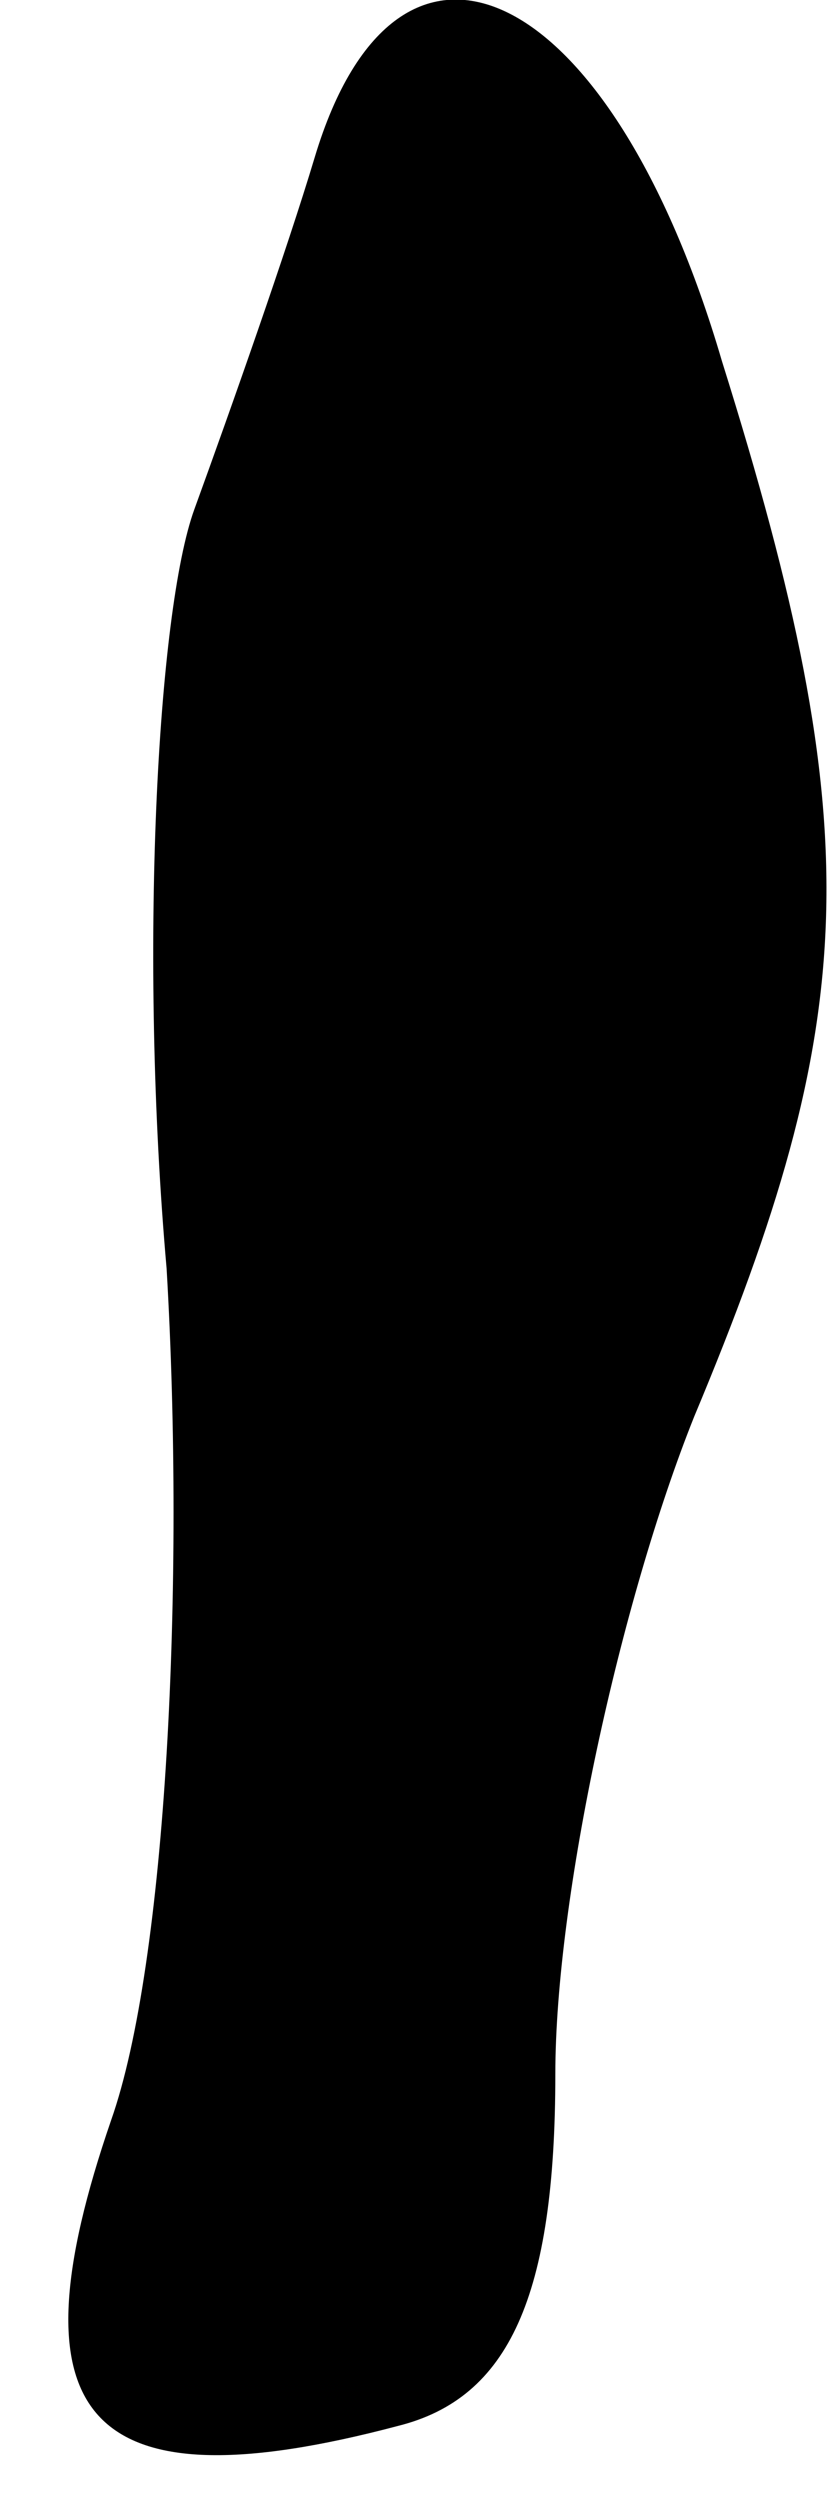 <?xml version="1.0" standalone="no"?>
<!DOCTYPE svg PUBLIC "-//W3C//DTD SVG 20010904//EN"
 "http://www.w3.org/TR/2001/REC-SVG-20010904/DTD/svg10.dtd">
<svg version="1.0" xmlns="http://www.w3.org/2000/svg"
 width="9pt" height="27pt" viewBox="0 0 9 27"
 preserveAspectRatio="xMidYMid meet">
<g transform="translate(0,27) scale(0.1,-0.1)"
fill="#000000" stroke="none">
<path fill="#000000" stroke="none" d="M34 253 c-3 -10 -9 -27 -13 -38 -4 -11
-6 -48 -3 -82 2 -34 0 -75 -6 -92 -11 -32 -3 -42 31 -33 12 3 17 14 17 38 0
19 7 51 15 71 18 43 19 63 3 114 -12 41 -35 52 -44 22z"/>
</g>
</svg>
